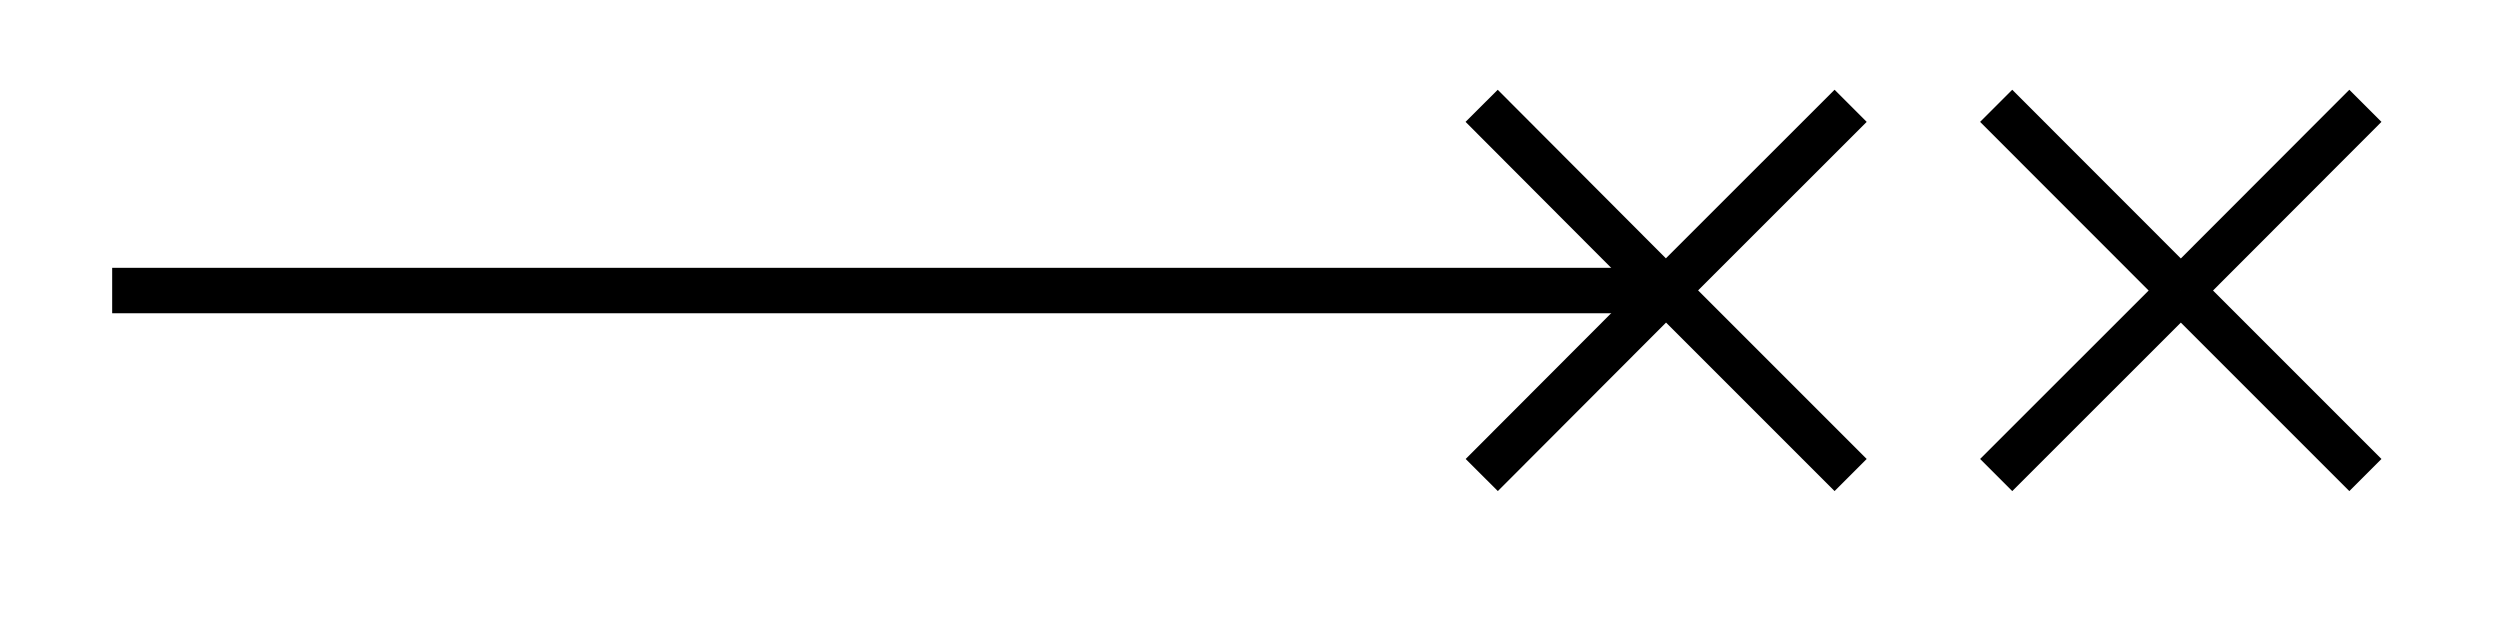 <svg xmlns="http://www.w3.org/2000/svg" width="29.269" height="7.395" viewBox="0 0 21.952 5.546" version="1.2"><defs><clipPath id="a"><path d="M7 0h14.93v5.32H7Zm0 0"/></clipPath><clipPath id="b"><path d="M11 0h10.93v5.32H11Zm0 0"/></clipPath></defs><path style="fill:none;stroke-width:.399;stroke-linecap:butt;stroke-linejoin:miter;stroke:#000;stroke-opacity:1;stroke-miterlimit:10" d="M0 2.212h13.644" transform="matrix(1 0 0 -1 .985 4.763)"/><g clip-path="url(#a)"><path style="fill:none;stroke-width:.399;stroke-linecap:butt;stroke-linejoin:miter;stroke:#000;stroke-opacity:1;stroke-miterlimit:10" d="M1.62 1.622-.003 0m-1.617 1.622L-.002 0m-1.617-1.62L-.002 0M1.62-1.62 0 0" transform="matrix(1 0 0 -1 14.63 2.551)"/></g><g clip-path="url(#b)"><path style="fill:none;stroke-width:.399;stroke-linecap:butt;stroke-linejoin:miter;stroke:#000;stroke-opacity:1;stroke-miterlimit:10" d="M1.62 1.622 0 0m-1.622 1.622L-.001 0m-1.621-1.62L-.001 0M1.62-1.62 0 0" transform="matrix(1 0 0 -1 19.15 2.551)"/></g></svg>